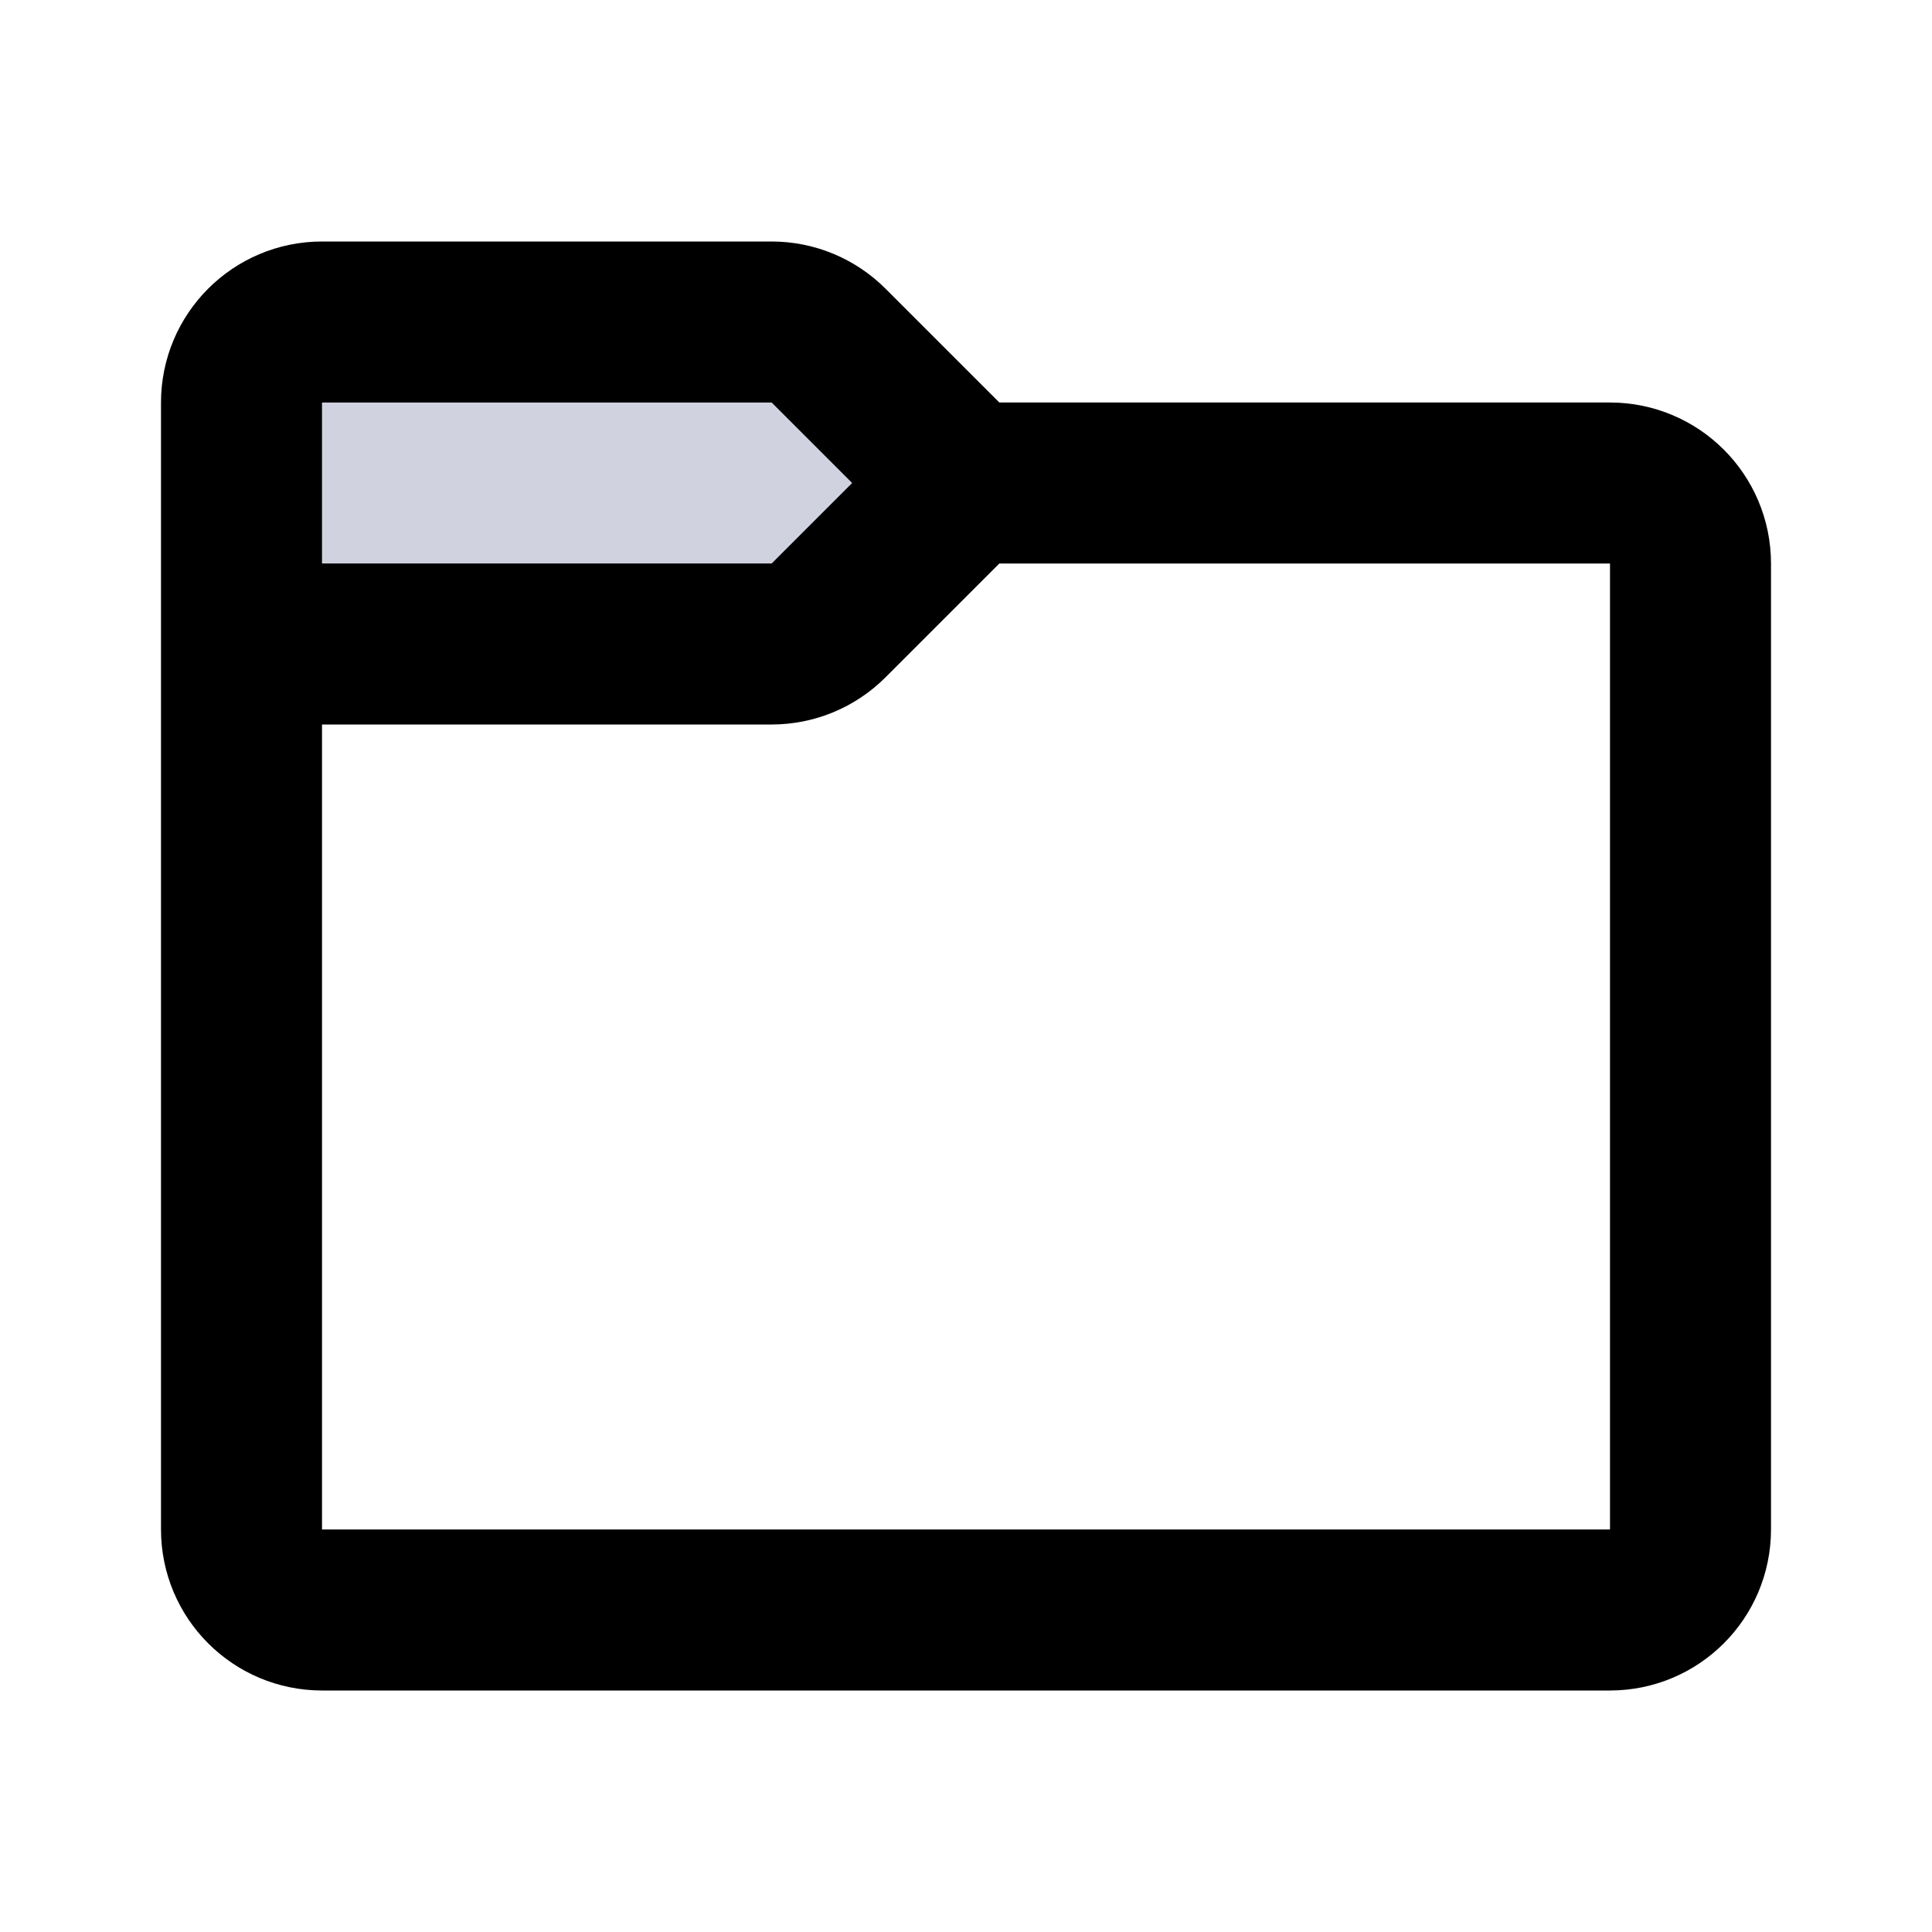 <svg viewBox="0 0 24 24" fill="none" xmlns="http://www.w3.org/2000/svg">
  <path fill-rule="evenodd" clip-rule="evenodd" d="M10.293 4.293C10.105 4.105 9.851 4 9.586 4H4C3.448 4 3 4.448 3 5V8H9.586C9.851 8 10.105 7.895 10.293 7.707L12 6L10.293 4.293Z" fill="#D0D2E0" class="icon-light" />
  <path d="M12 6L10.293 4.293C10.105 4.105 9.851 4 9.586 4H4C3.448 4 3 4.448 3 5V8M12 6H20C20.552 6 21 6.448 21 7V19C21 19.552 20.552 20 20 20H4C3.448 20 3 19.552 3 19V8M12 6L10.293 7.707C10.105 7.895 9.851 8 9.586 8H3" stroke="currentColor" stroke-width="2" stroke-linejoin="round" class="icon-dark" />
</svg>